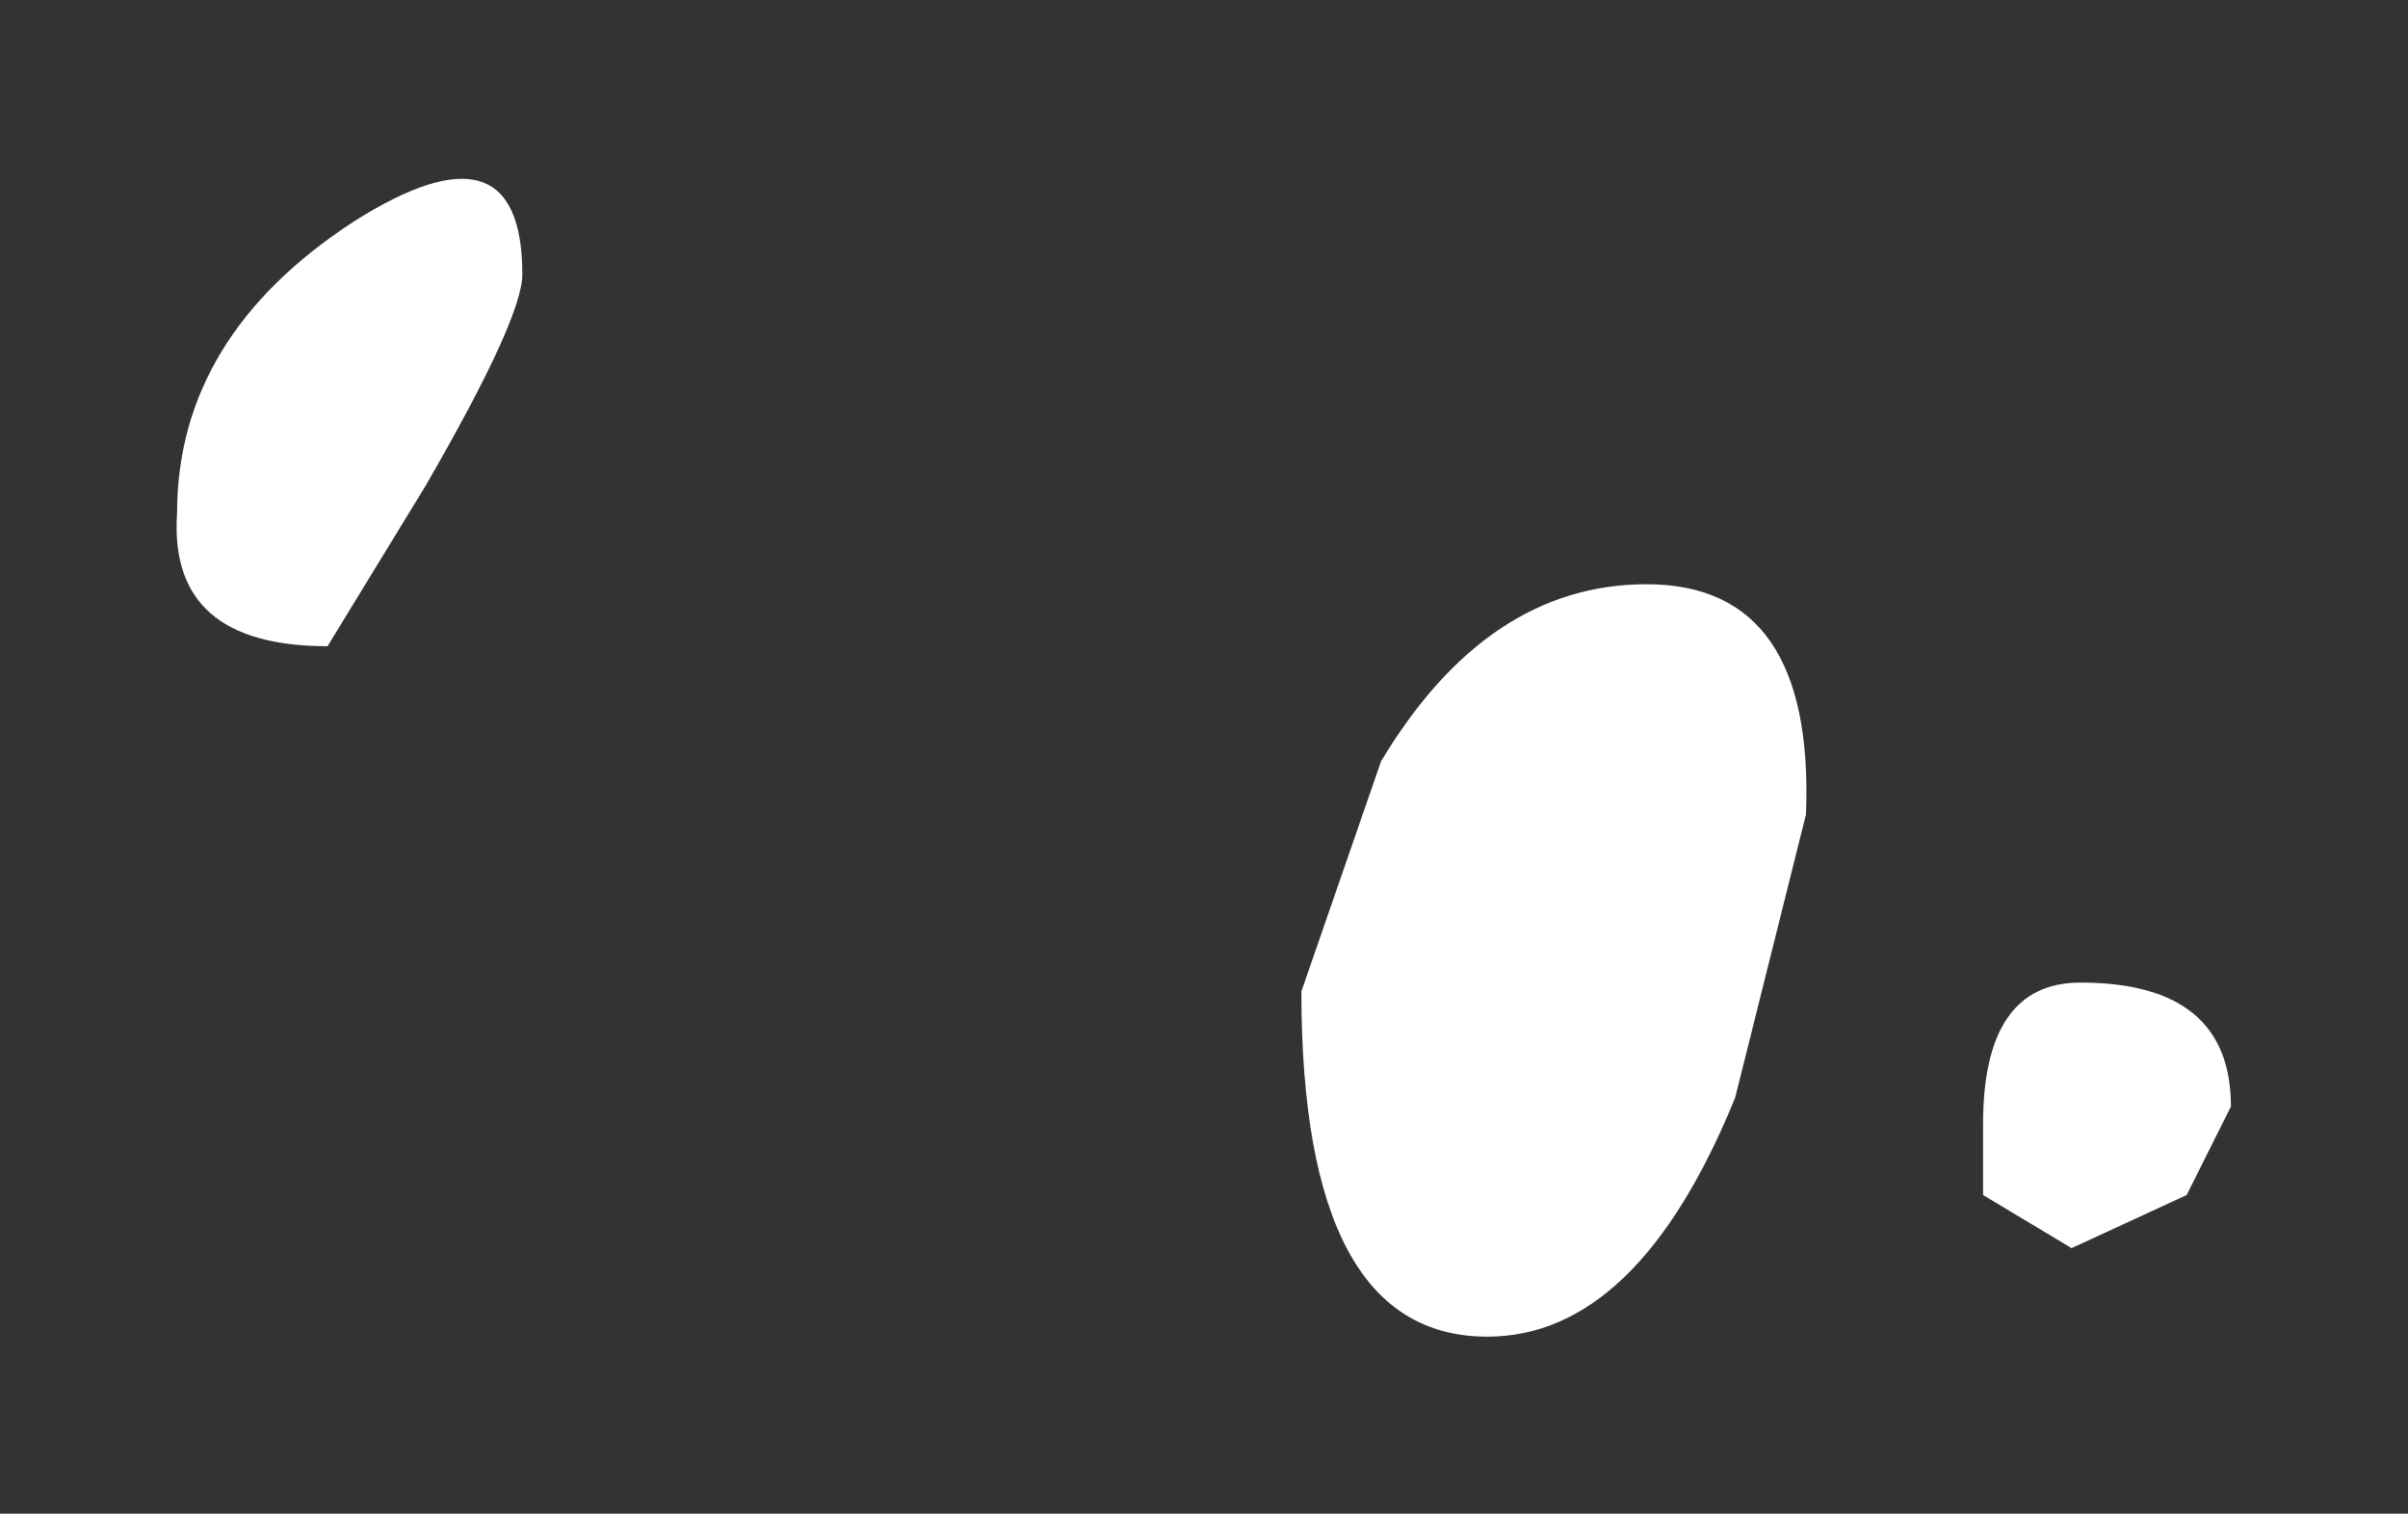 <?xml version="1.0" encoding="UTF-8" standalone="no"?>
<svg xmlns:xlink="http://www.w3.org/1999/xlink" height="8.55px" width="13.6px" xmlns="http://www.w3.org/2000/svg">
  <rect width="100%" height="100%" fill="#333333" stroke="none"/>
  <g transform="matrix(1.0, 0.0, 0.0, 1.0, 13.15, 3.85)">
    <path d="M-10.75 -1.1 L-11.3 -0.2 Q-12.2 -0.2 -12.15 -0.95 -12.15 -1.95 -11.15 -2.6 -10.2 -3.2 -10.2 -2.3 -10.2 -2.05 -10.75 -1.1 M-4.75 3.7 Q-5.8 3.7 -5.8 1.75 L-5.35 0.45 Q-4.75 -0.55 -3.85 -0.55 -2.9 -0.55 -2.95 0.75 L-3.35 2.35 Q-3.9 3.7 -4.75 3.7 M-1.95 2.9 L-1.95 2.5 Q-1.95 1.7 -1.4 1.7 -0.55 1.7 -0.55 2.4 L-0.8 2.9 -1.45 3.2 -1.95 2.9" fill="#ffffff" fill-rule="evenodd" stroke="none"/>
  </g>
</svg>